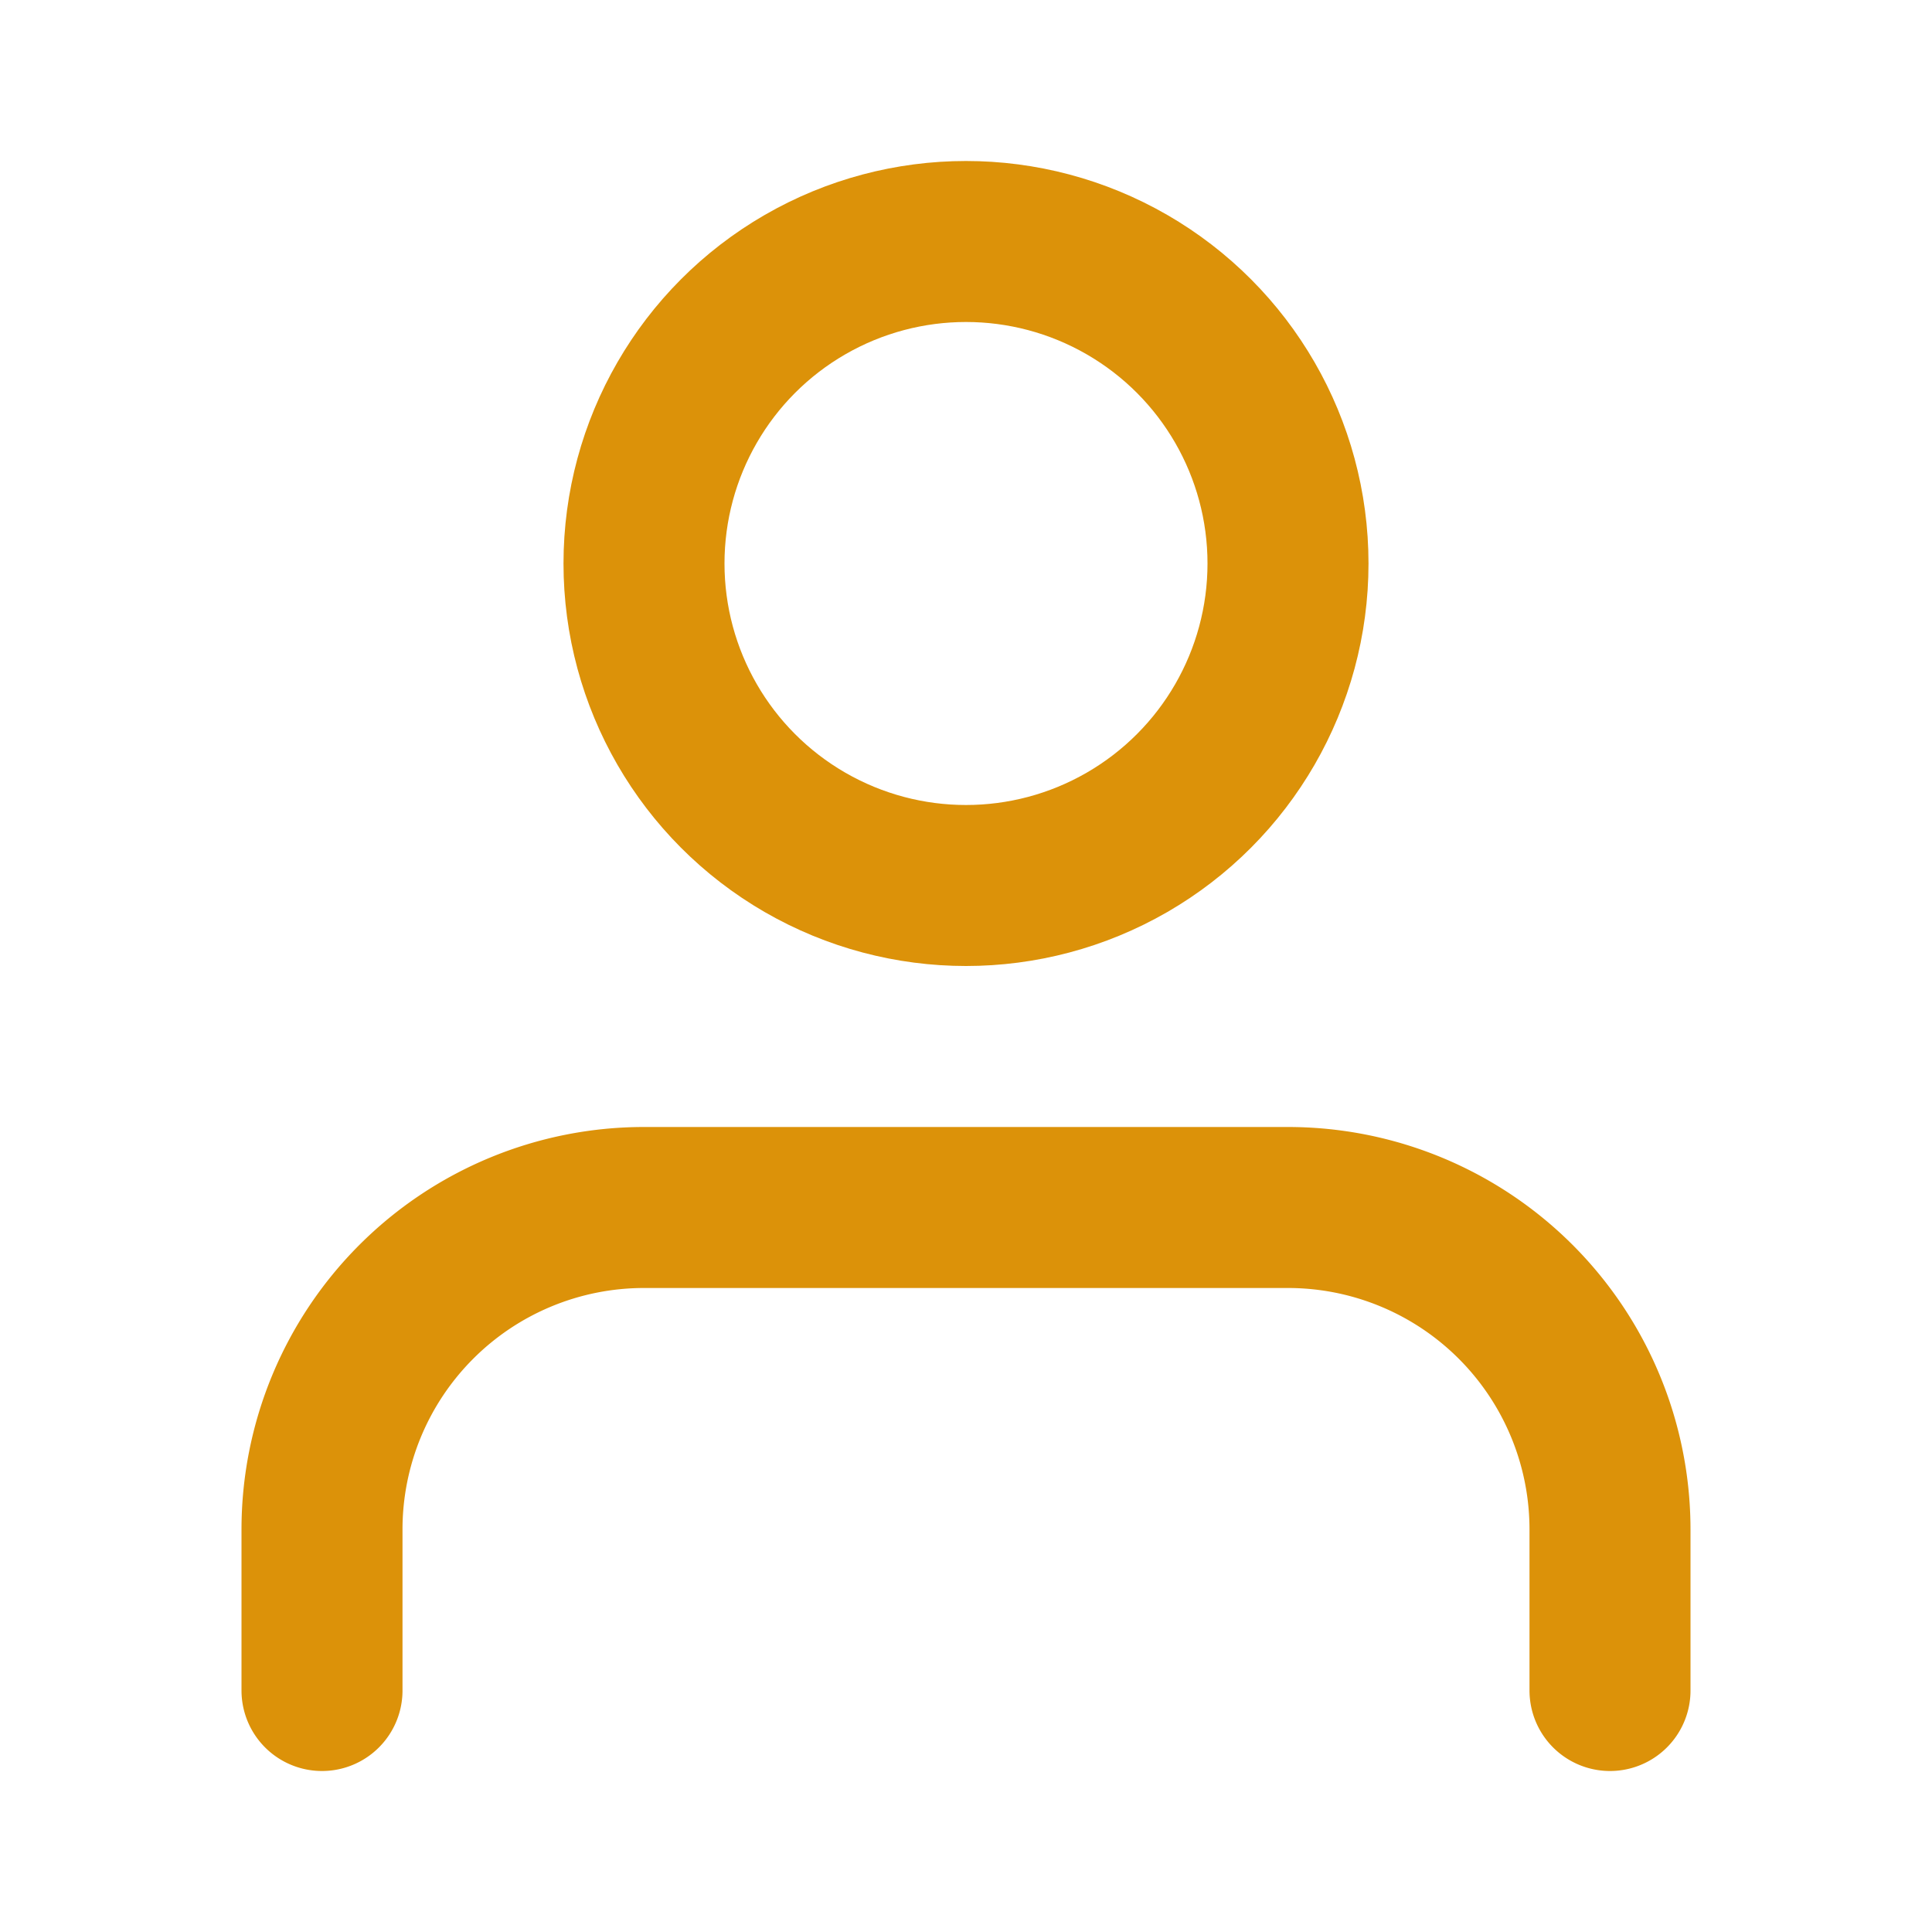 <svg xmlns="http://www.w3.org/2000/svg" width="40" height="40" viewBox="0 0 24 24" fill="none" stroke="#dc9209" stroke-width="2" stroke-linecap="round" stroke-linejoin="round"><path d="M20 21v-2a4 4 0 0 0-4-4H8a4 4 0 0 0-4 4v2"></path><circle cx="12" cy="7" r="4"></circle></svg>